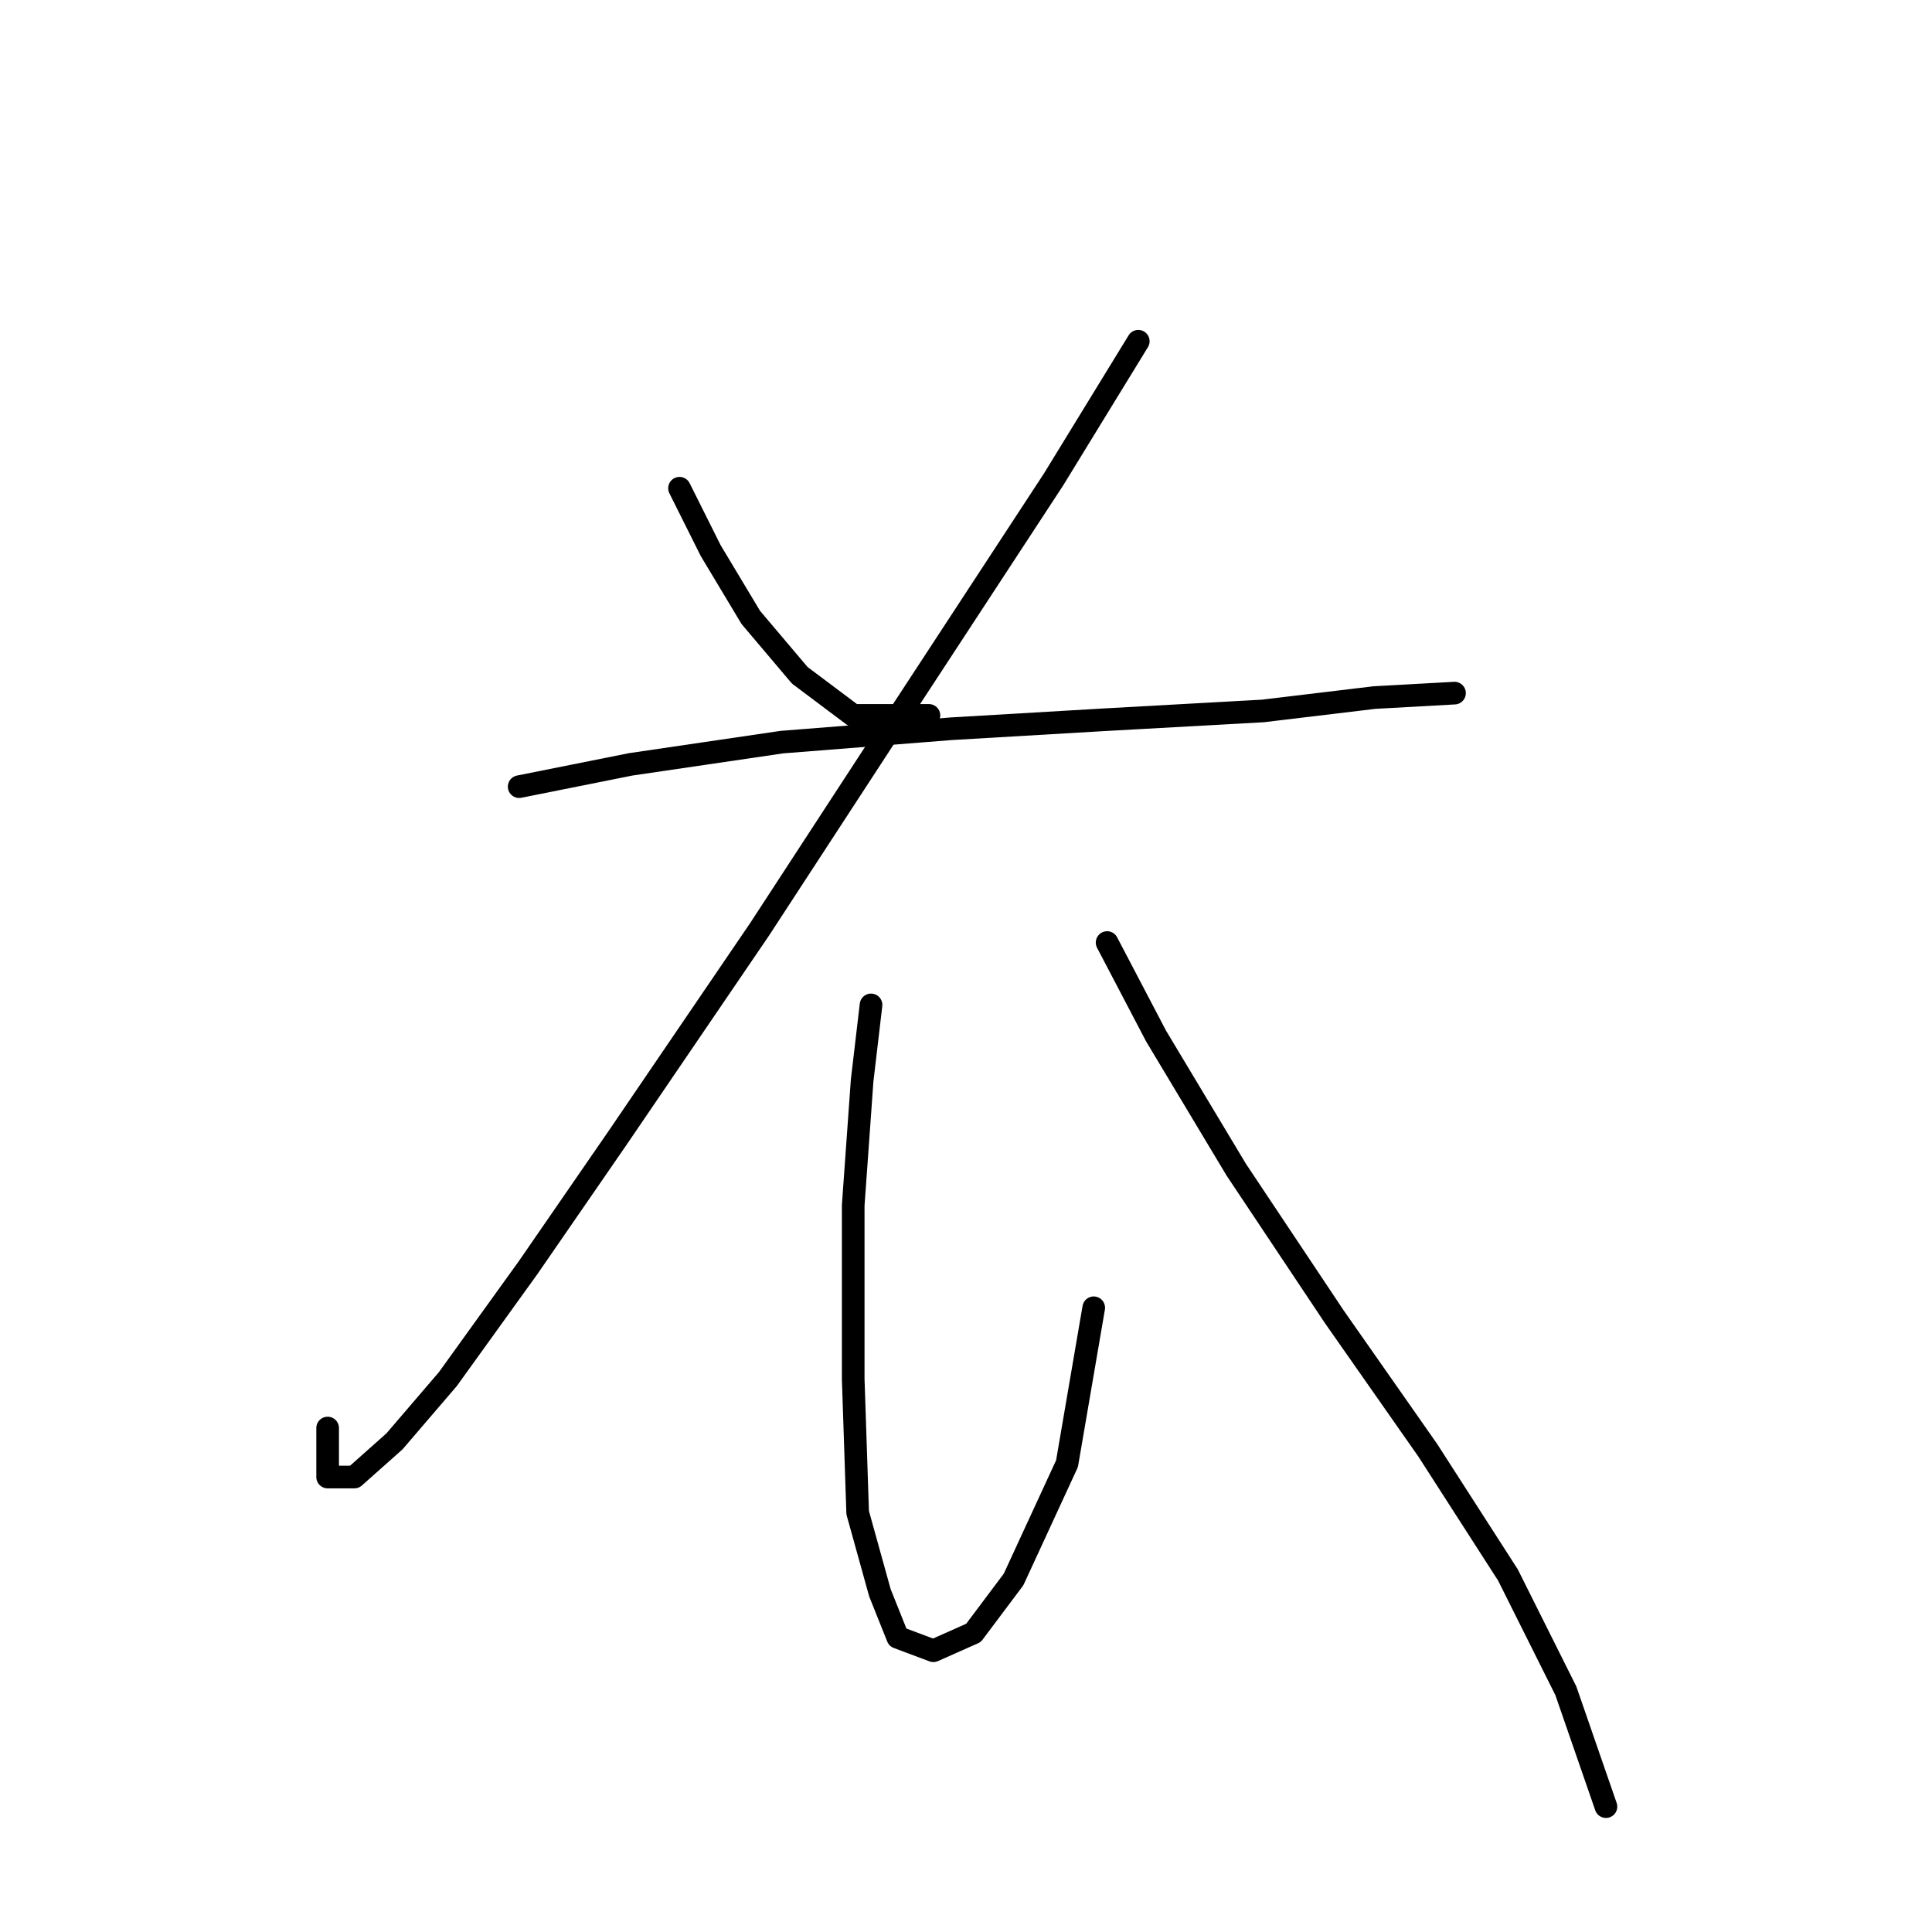 <?xml version="1.0" standalone="no"?>
    <svg width="256" height="256" xmlns="http://www.w3.org/2000/svg" version="1.1">
    <polyline stroke="black" stroke-width="3" stroke-linecap="round" fill="transparent" stroke-linejoin="round" points="90.038 64.693 94.169 72.956 99.481 81.809 105.973 89.481 113.055 94.793 123.089 94.793 123.089 94.793 " />
        <polyline stroke="black" stroke-width="3" stroke-linecap="round" fill="transparent" stroke-linejoin="round" points="150.827 45.217 139.614 63.513 118.367 95.973 100.662 123.122 81.776 150.86 69.972 167.976 59.349 182.73 52.266 190.993 46.955 195.714 43.414 195.714 43.414 189.222 43.414 189.222 " />
        <polyline stroke="black" stroke-width="3" stroke-linecap="round" fill="transparent" stroke-linejoin="round" points="68.792 104.236 83.546 101.285 103.612 98.334 126.039 96.563 146.106 95.383 167.352 94.203 182.107 92.432 192.73 91.842 192.73 91.842 " />
        <polyline stroke="black" stroke-width="3" stroke-linecap="round" fill="transparent" stroke-linejoin="round" points="115.416 133.155 114.236 143.188 113.055 159.713 113.055 182.73 113.646 200.436 116.596 211.059 118.957 216.961 123.679 218.732 128.99 216.371 134.302 209.289 141.384 193.944 144.925 173.287 144.925 173.287 " />
        <polyline stroke="black" stroke-width="3" stroke-linecap="round" fill="transparent" stroke-linejoin="round" points="146.696 124.892 153.188 137.286 163.811 154.992 176.795 174.468 189.189 192.173 199.813 208.698 207.485 224.043 212.797 239.388 212.797 239.388 " />
        </svg>